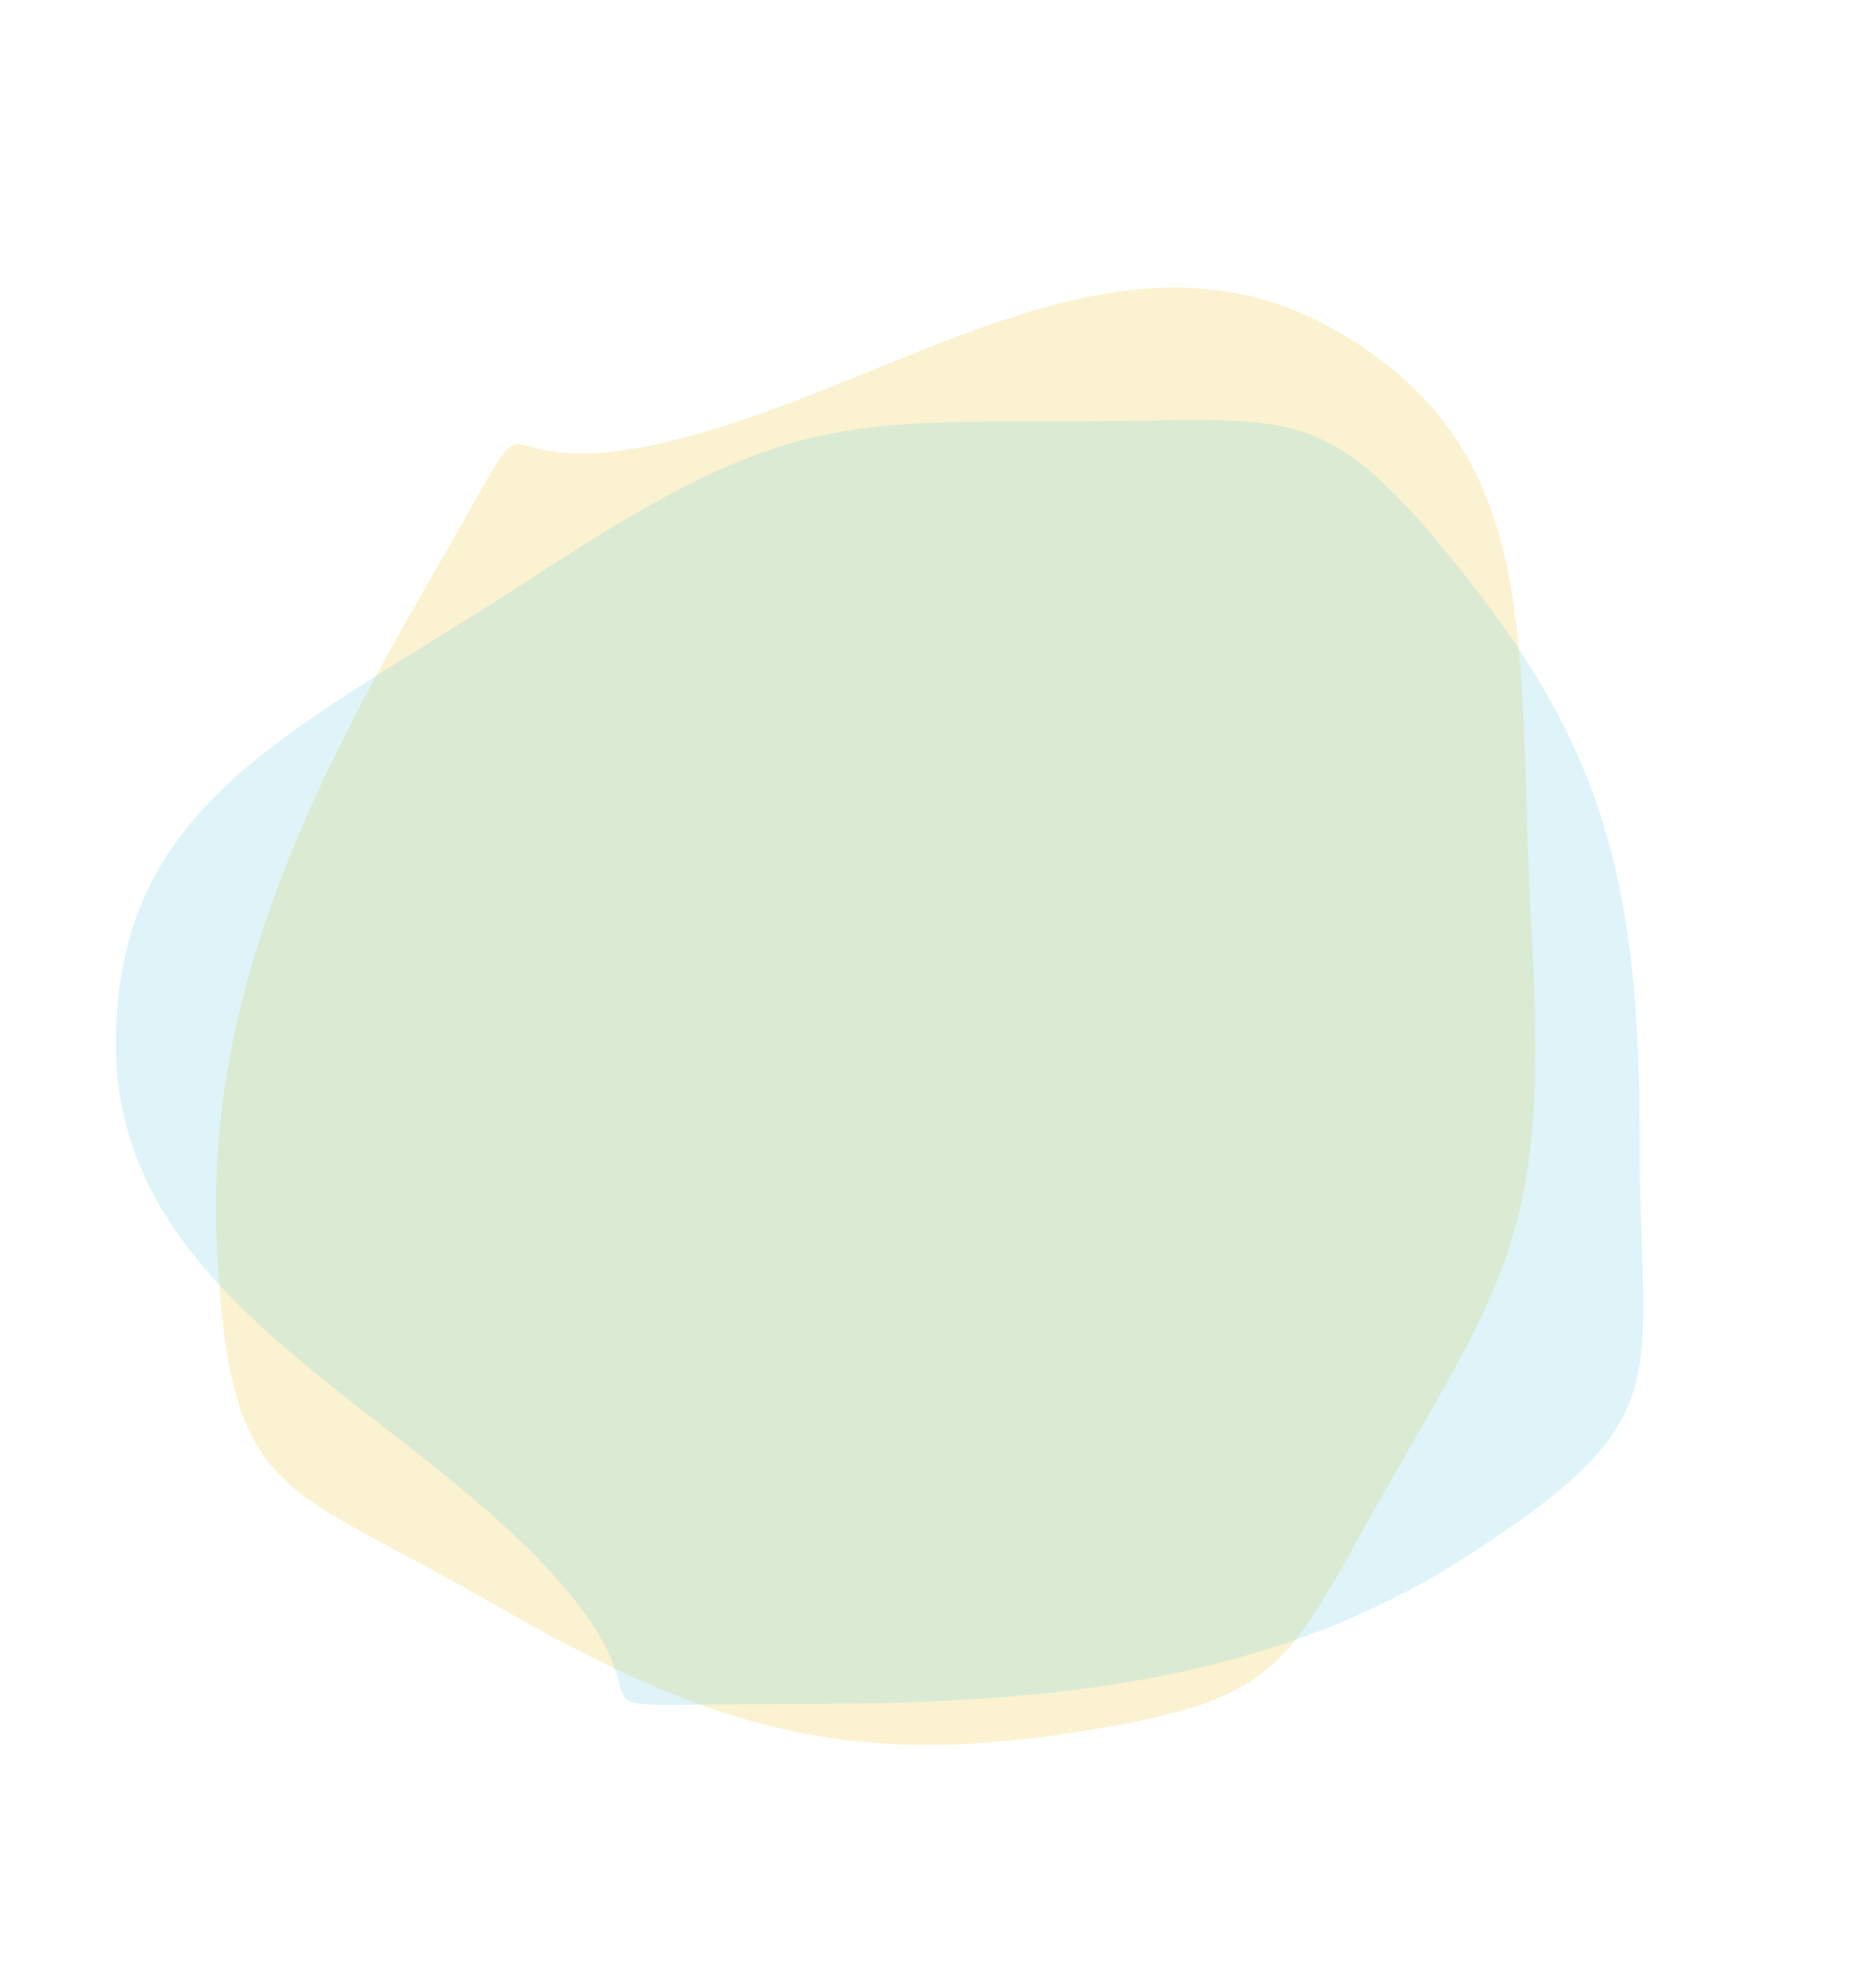 <svg xmlns="http://www.w3.org/2000/svg" width="385.974" height="404.285" viewBox="0 0 385.974 404.285">
  <path id="Path_78" data-name="Path 78" d="M86.689,31.8C135.6-.2,147.949.276,195.638.276s52.343-5.4,81.809,31.525S313.5,97.409,313.5,147.96s9.194,57.007-36.053,86.044S180.2,264.111,132.513,264.111s-12.7,3.852-45.824-30.106S0,178.83,0,128.279,37.78,63.8,86.689,31.8Z" transform="translate(385.974 132.121) rotate(120)" fill="#efc01a" opacity="0.2"/>
  <path id="Path_77" data-name="Path 77" d="M18.522,6.795c48.91-32,61.26-31.525,108.949-31.525s52.343-5.4,81.809,31.525S245.333,72.4,245.333,122.954,254.527,179.96,209.28,209,112.036,239.1,64.346,239.1,51.651,242.956,18.522,209s-86.689-55.175-86.689-105.725S-30.387,38.8,18.522,6.795Z" transform="translate(92.008 111.39)" fill="#5cc9dd" opacity="0.2"/>
</svg>
